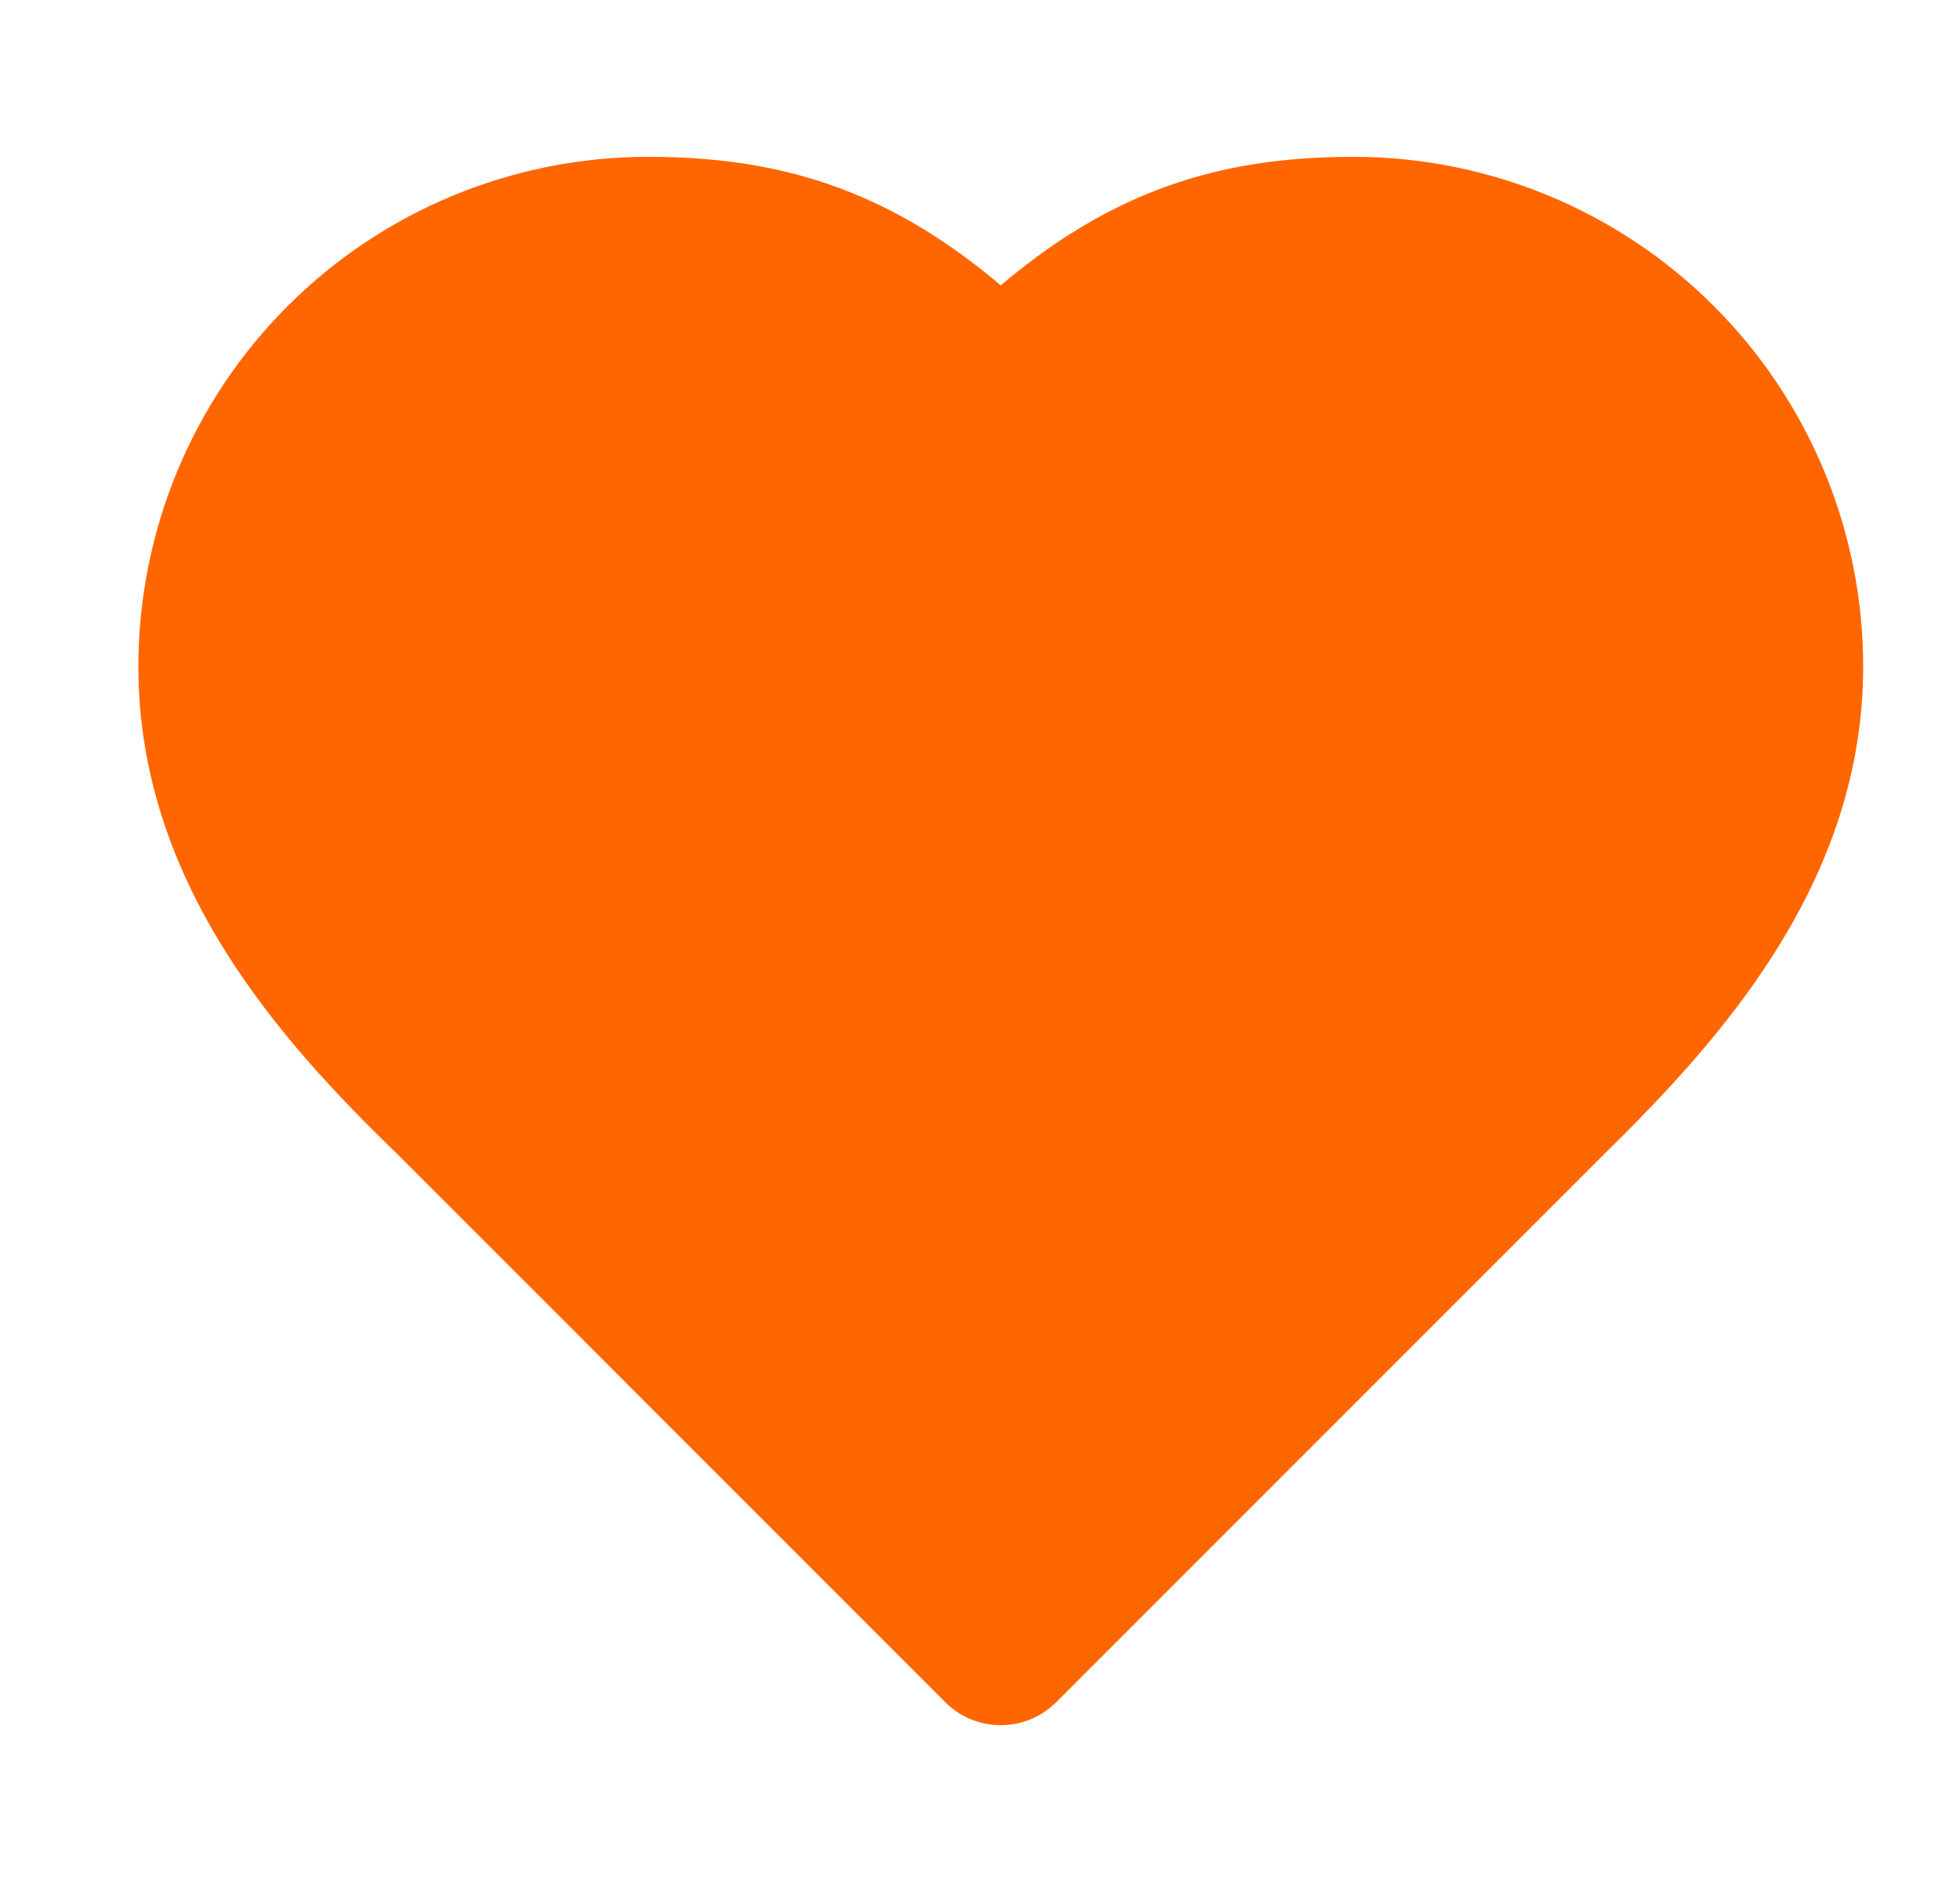 <svg width="25" height="24" viewBox="0 0 25 24" fill="none" xmlns="http://www.w3.org/2000/svg">
  <path
    d="M19.765 14C21.255 12.54 22.765 10.79 22.765 8.5C22.765 7.041 22.185 5.642 21.154 4.611C20.122 3.579 18.723 3 17.265 3C15.505 3 14.265 3.5 12.765 5C11.265 3.5 10.025 3 8.265 3C6.806 3 5.407 3.579 4.376 4.611C3.344 5.642 2.765 7.041 2.765 8.5C2.765 10.8 4.265 12.55 5.765 14L12.765 21L19.765 14Z"
    fill="#FF6600"
  />
  <path
    fill-rule="evenodd"
    clip-rule="evenodd"
    d="M3.668 3.904C4.887 2.685 6.541 2 8.265 2C9.245 2 10.138 2.14 11.011 2.521C11.624 2.788 12.197 3.159 12.765 3.639C13.332 3.159 13.905 2.788 14.518 2.521C15.391 2.14 16.284 2 17.265 2C18.988 2 20.642 2.685 21.861 3.904C23.08 5.123 23.765 6.776 23.765 8.5C23.765 11.242 21.955 13.253 20.468 14.711L13.472 21.707C13.081 22.098 12.448 22.098 12.057 21.707L5.064 14.713C3.559 13.258 1.765 11.249 1.765 8.5C1.765 6.776 2.449 5.123 3.668 3.904ZM8.265 4C7.071 4 5.927 4.474 5.083 5.318C4.239 6.162 3.765 7.307 3.765 8.5C3.765 10.347 4.965 11.836 6.46 13.281L6.472 13.293L12.765 19.586L19.065 13.286C20.557 11.823 21.765 10.336 21.765 8.5C21.765 7.307 21.291 6.162 20.447 5.318C19.603 4.474 18.458 4 17.265 4C16.485 4 15.878 4.11 15.316 4.354C14.749 4.602 14.165 5.014 13.472 5.707C13.081 6.098 12.448 6.098 12.057 5.707C11.364 5.014 10.781 4.602 10.213 4.354C9.651 4.11 9.044 4 8.265 4Z"
    fill="#FF6600"
  />
</svg>

